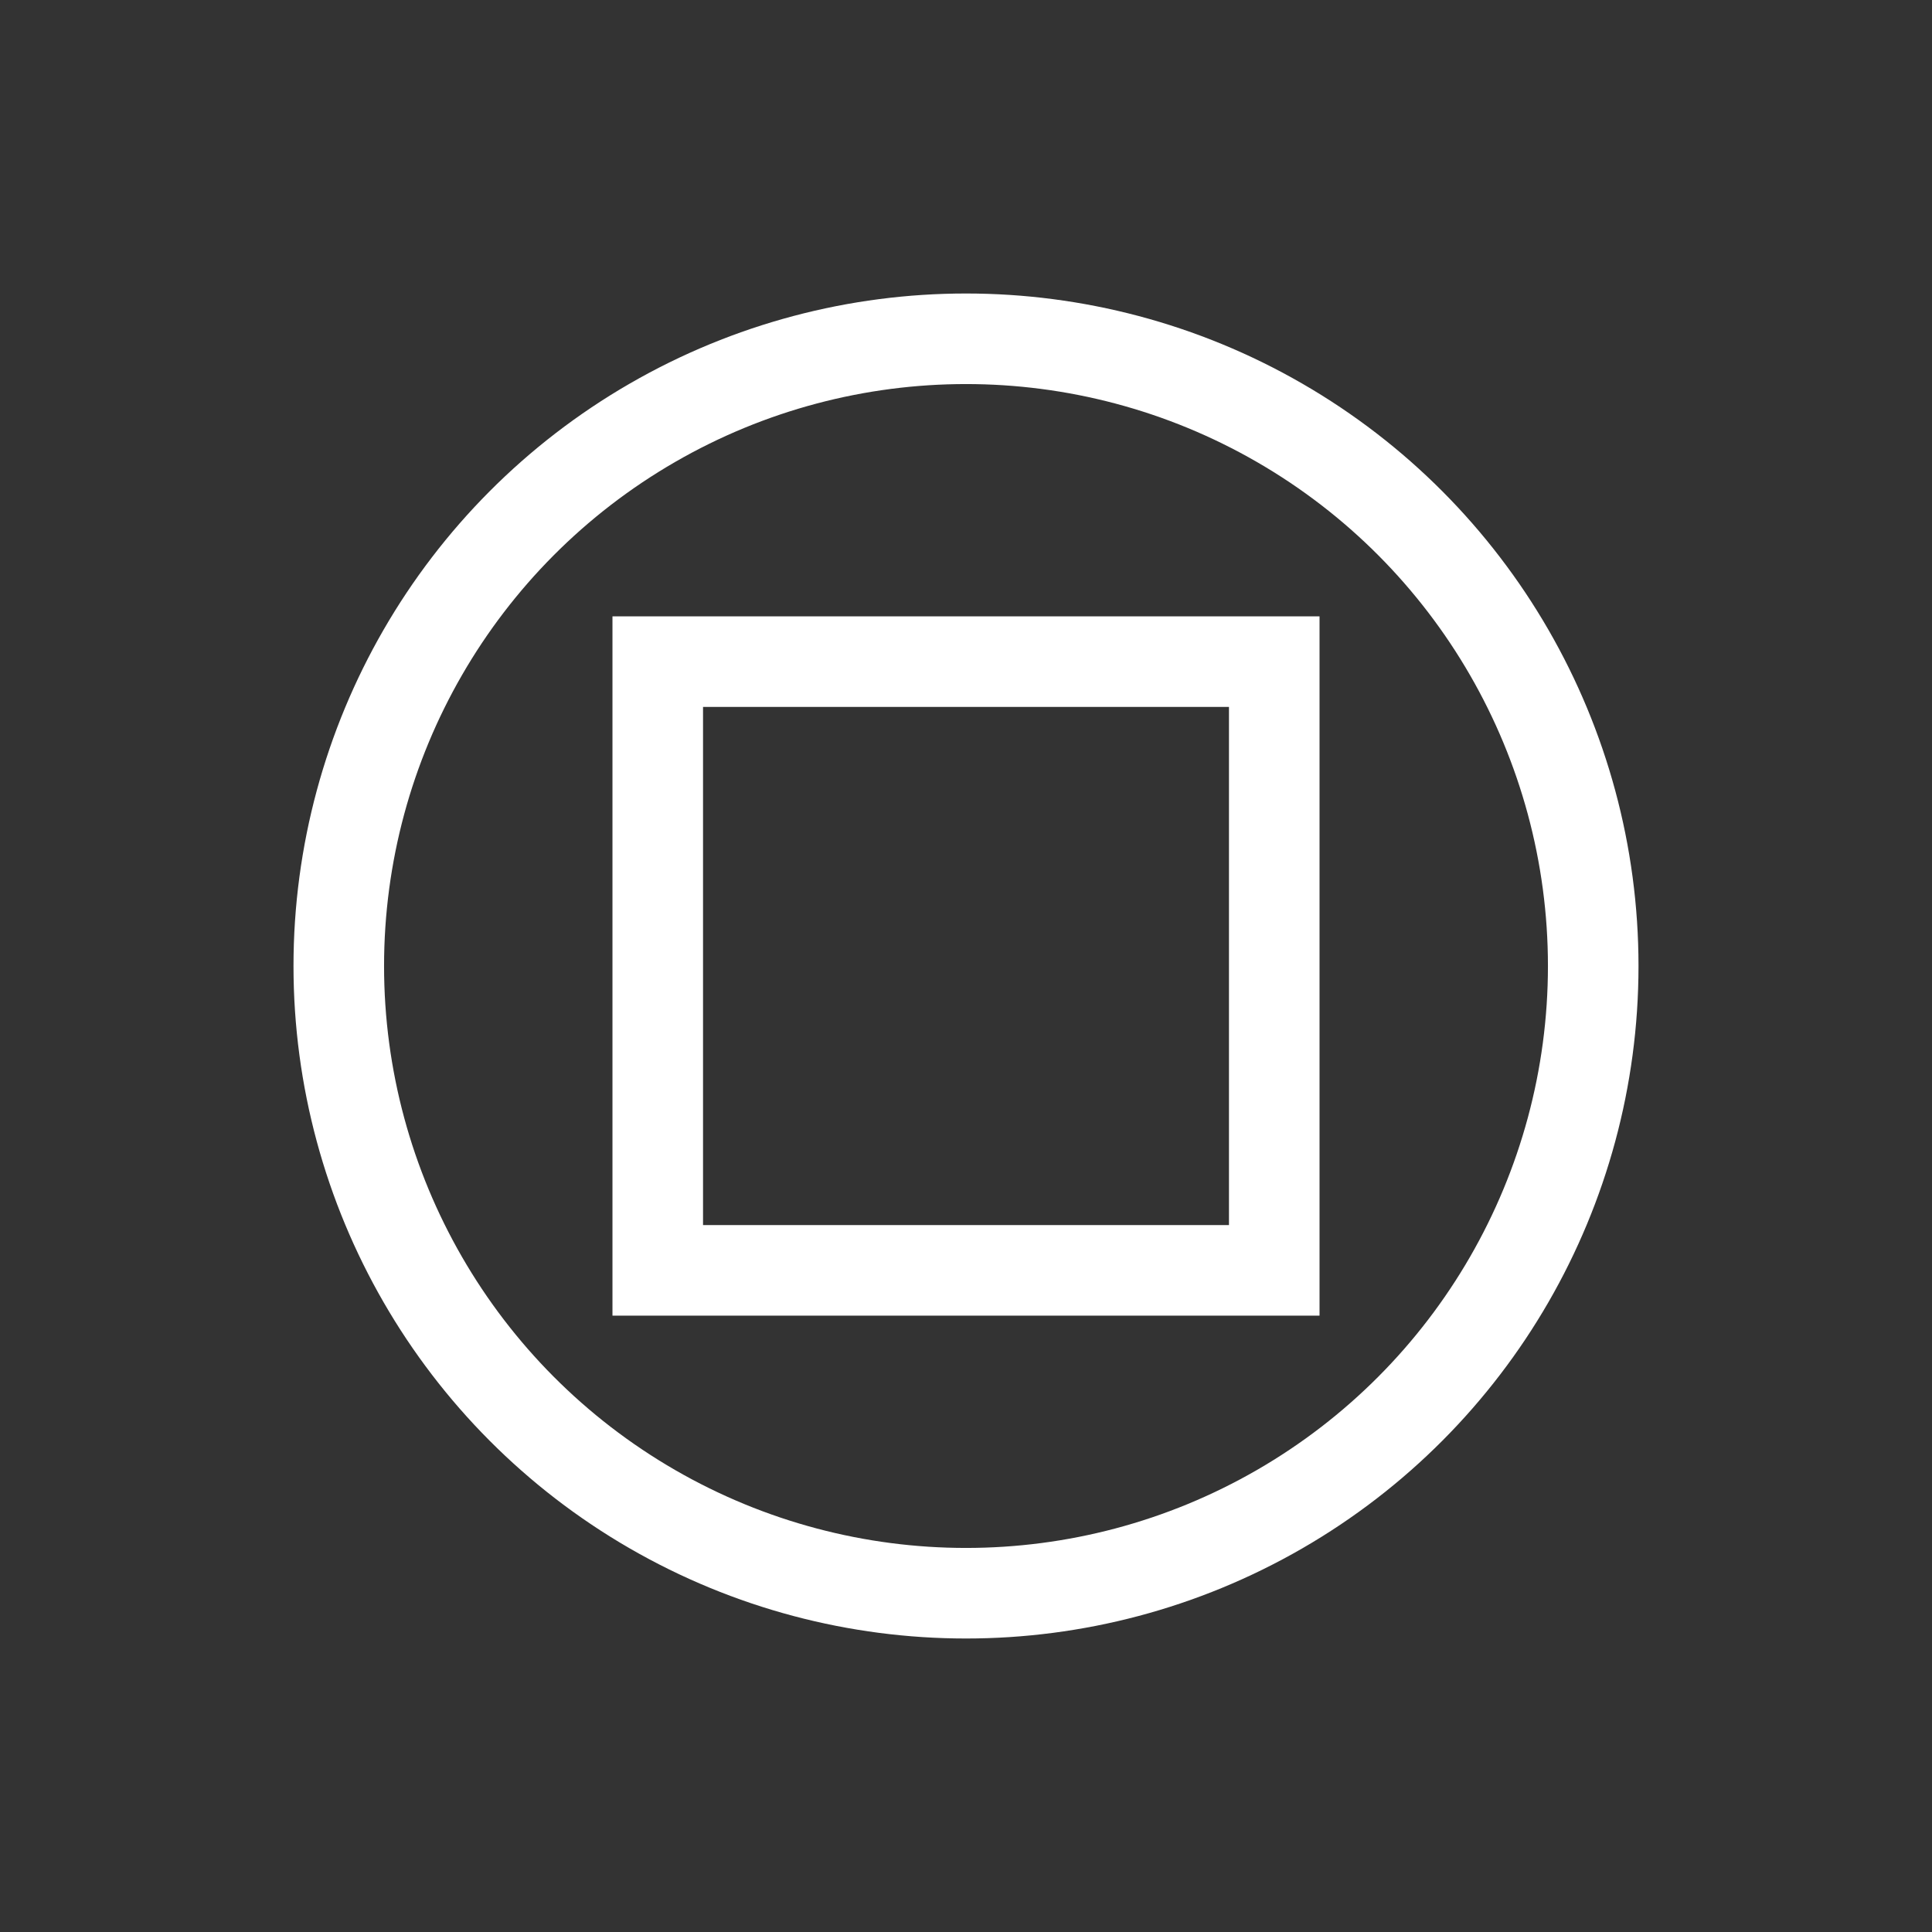 <svg id="Layer_1" data-name="Layer 1" xmlns="http://www.w3.org/2000/svg" viewBox="0 0 512 512"><rect x="0" y="0" width="512" height="512" fill="#333333" stroke="none"/><defs><style>.cls-1{fill:none;stroke:#fff;stroke-miterlimit:10;stroke-width:24px;}</style></defs><circle class="cls-1" cx="256" cy="256" r="166.22"/><polygon class="cls-1" points="256 175.34 174.31 175.34 174.31 336.66 256 336.66 337.69 336.66 337.69 175.34 256 175.34"/></svg>